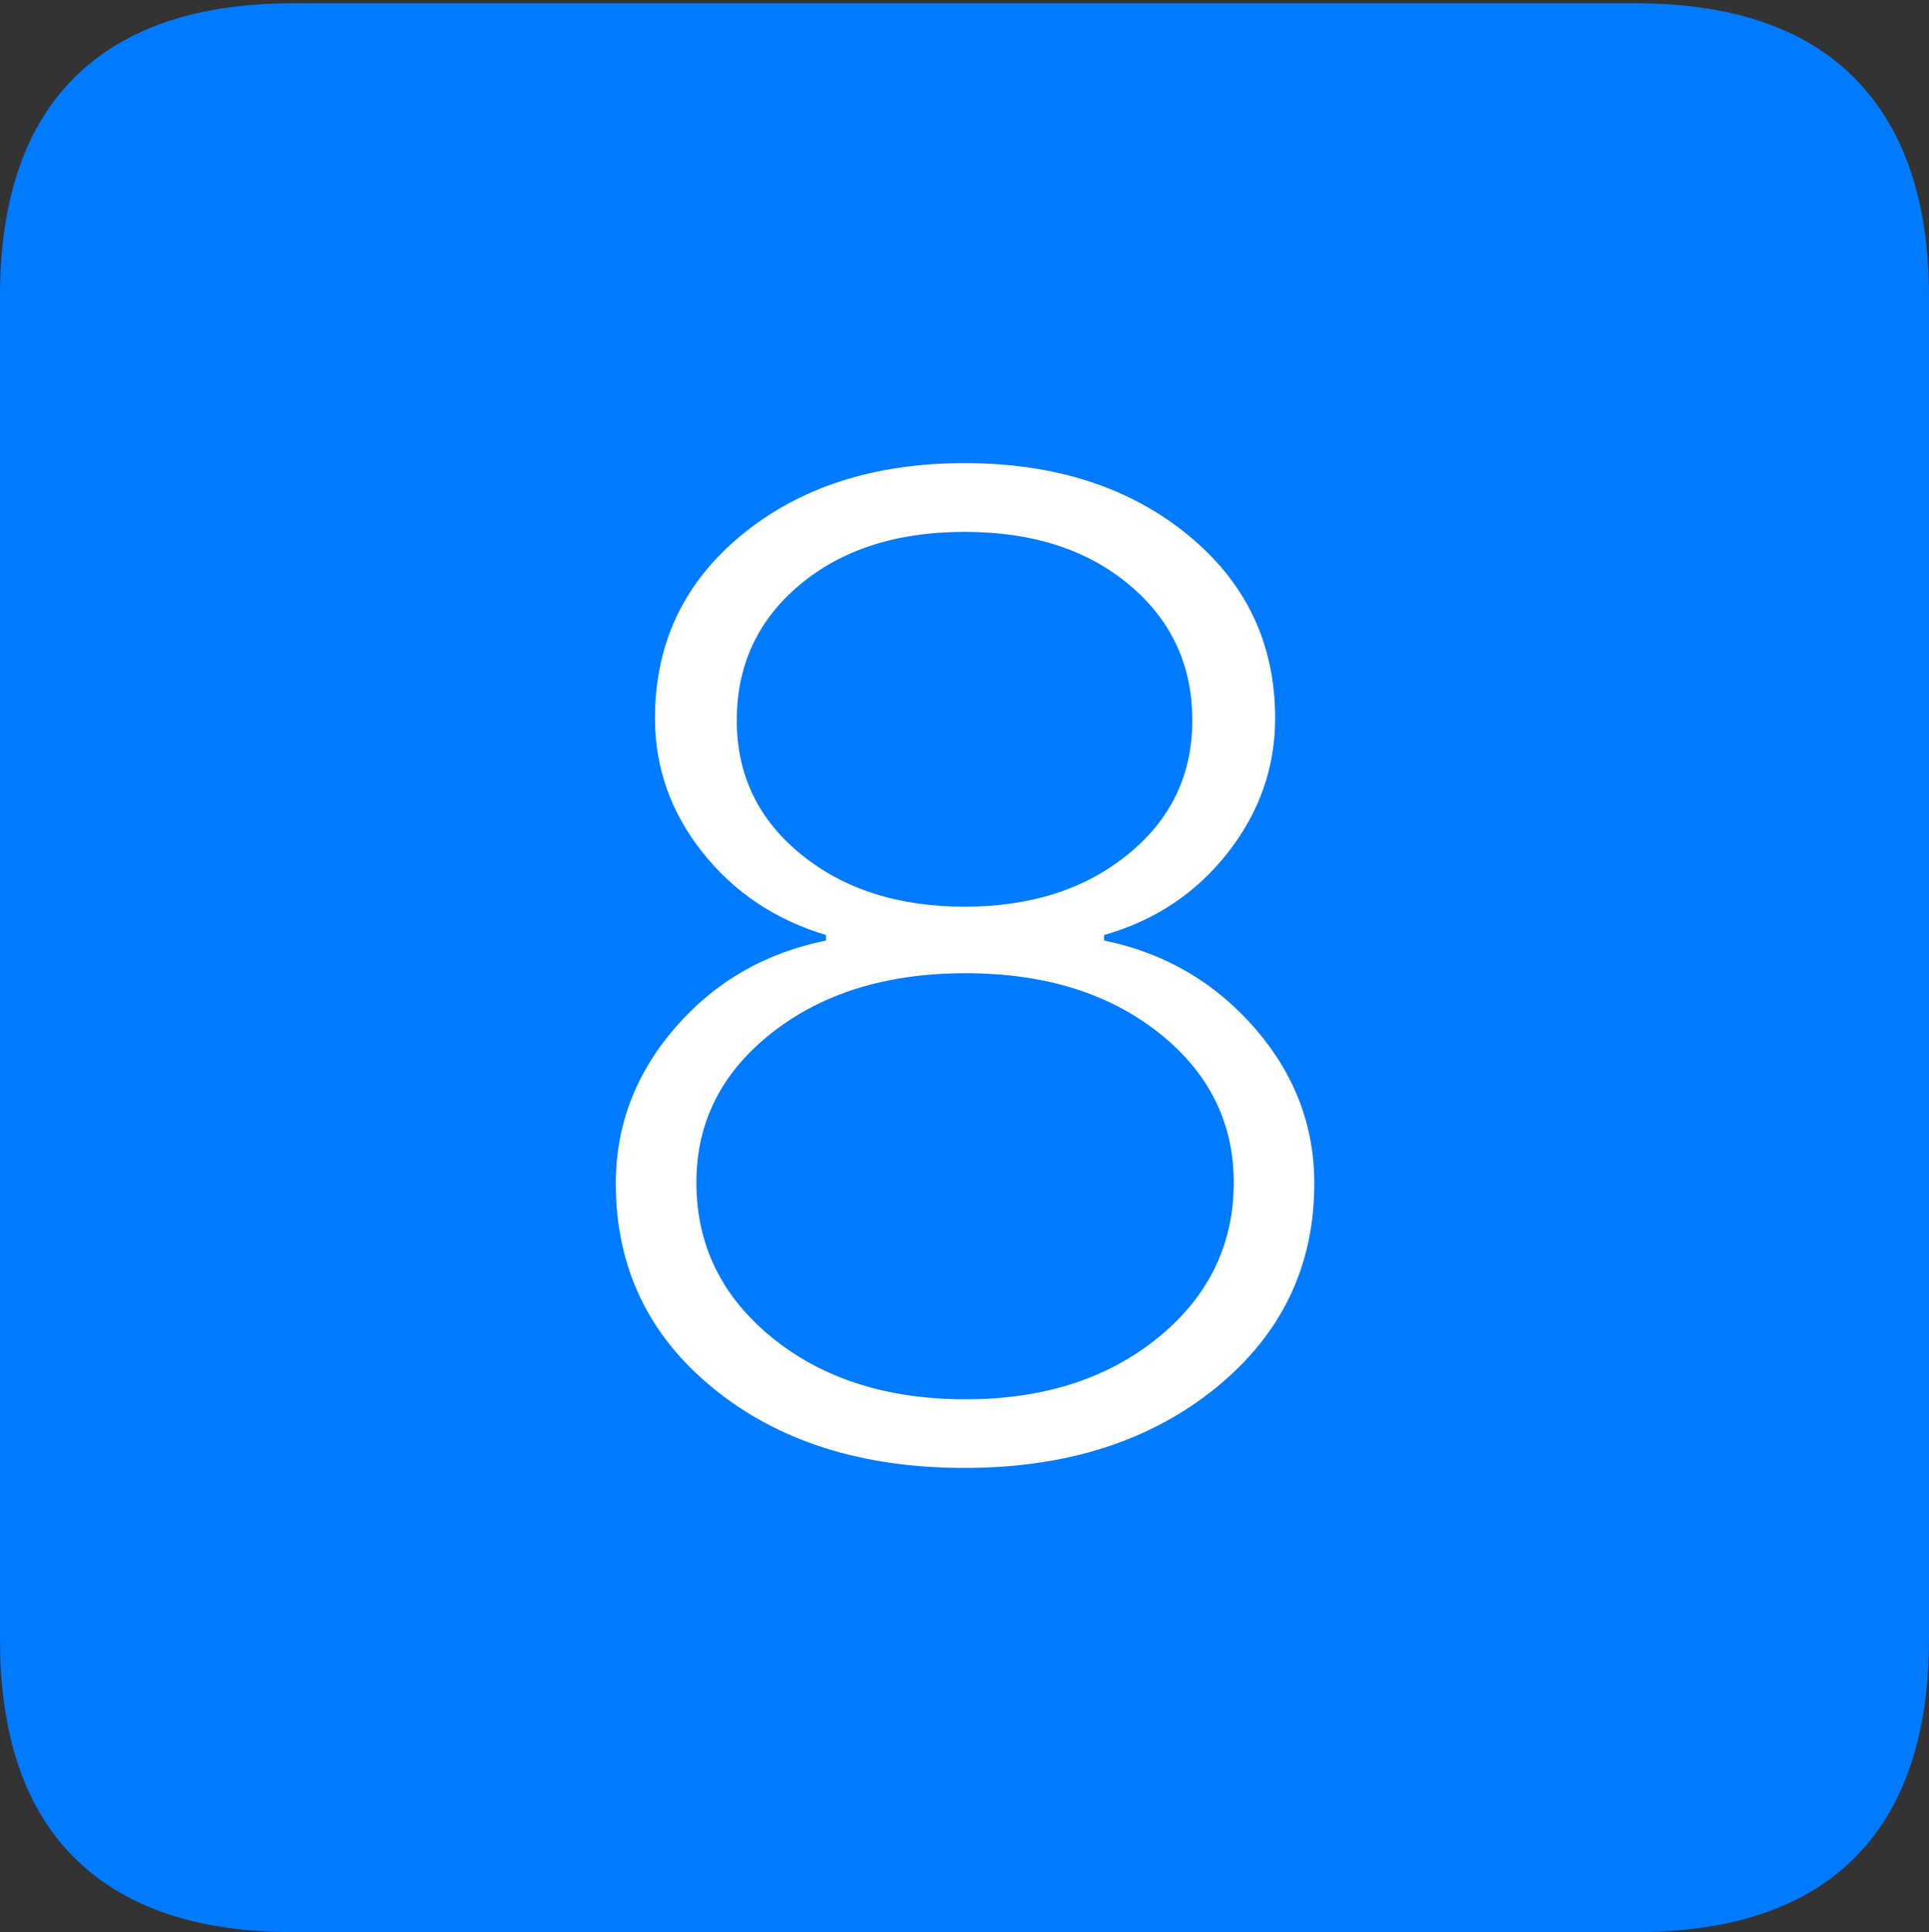 <?xml version="1.0" encoding="UTF-8"?>
<!--Generator: Apple Native CoreSVG 175-->
<!DOCTYPE svg
PUBLIC "-//W3C//DTD SVG 1.1//EN"
       "http://www.w3.org/Graphics/SVG/1.1/DTD/svg11.dtd">
<svg version="1.1" xmlns="http://www.w3.org/2000/svg" xmlns:xlink="http://www.w3.org/1999/xlink" width="17.285" height="17.314">
 <rect width="100%" height="100%" fill="#333333" stroke="none"/>
 <g>
  <rect height="17.314" opacity="0" width="17.285" x="0" y="0"/>
  <path d="M2.627 17.314L14.648 17.314Q15.957 17.314 16.621 16.645Q17.285 15.977 17.285 14.688L17.285 2.656Q17.285 1.377 16.621 0.703Q15.957 0.029 14.648 0.029L2.627 0.029Q1.338 0.029 0.669 0.693Q0 1.357 0 2.656L0 14.688Q0 15.986 0.669 16.65Q1.338 17.314 2.627 17.314Z" fill="#007aff"/>
  <path d="M8.643 13.154Q7.266 13.154 6.392 12.441Q5.518 11.729 5.518 10.605Q5.518 9.824 6.05 9.209Q6.582 8.594 7.402 8.428L7.402 8.379Q6.719 8.174 6.294 7.637Q5.869 7.1 5.869 6.436Q5.869 5.43 6.65 4.79Q7.432 4.15 8.643 4.15Q9.854 4.15 10.64 4.79Q11.426 5.43 11.426 6.436Q11.426 7.1 11.001 7.642Q10.576 8.184 9.893 8.379L9.893 8.428Q10.703 8.594 11.24 9.209Q11.777 9.824 11.777 10.605Q11.777 11.719 10.894 12.437Q10.01 13.154 8.643 13.154ZM8.652 12.539Q9.697 12.539 10.376 11.987Q11.055 11.435 11.055 10.596Q11.055 9.785 10.381 9.253Q9.707 8.721 8.652 8.721Q7.598 8.721 6.919 9.253Q6.24 9.785 6.24 10.596Q6.24 11.435 6.919 11.987Q7.598 12.539 8.652 12.539ZM8.643 8.125Q9.531 8.125 10.107 7.656Q10.684 7.188 10.684 6.455Q10.684 5.713 10.117 5.239Q9.551 4.766 8.643 4.766Q7.734 4.766 7.168 5.239Q6.602 5.713 6.602 6.455Q6.602 7.188 7.178 7.656Q7.754 8.125 8.643 8.125Z" fill="#ffffff"/>
 </g>
</svg>
